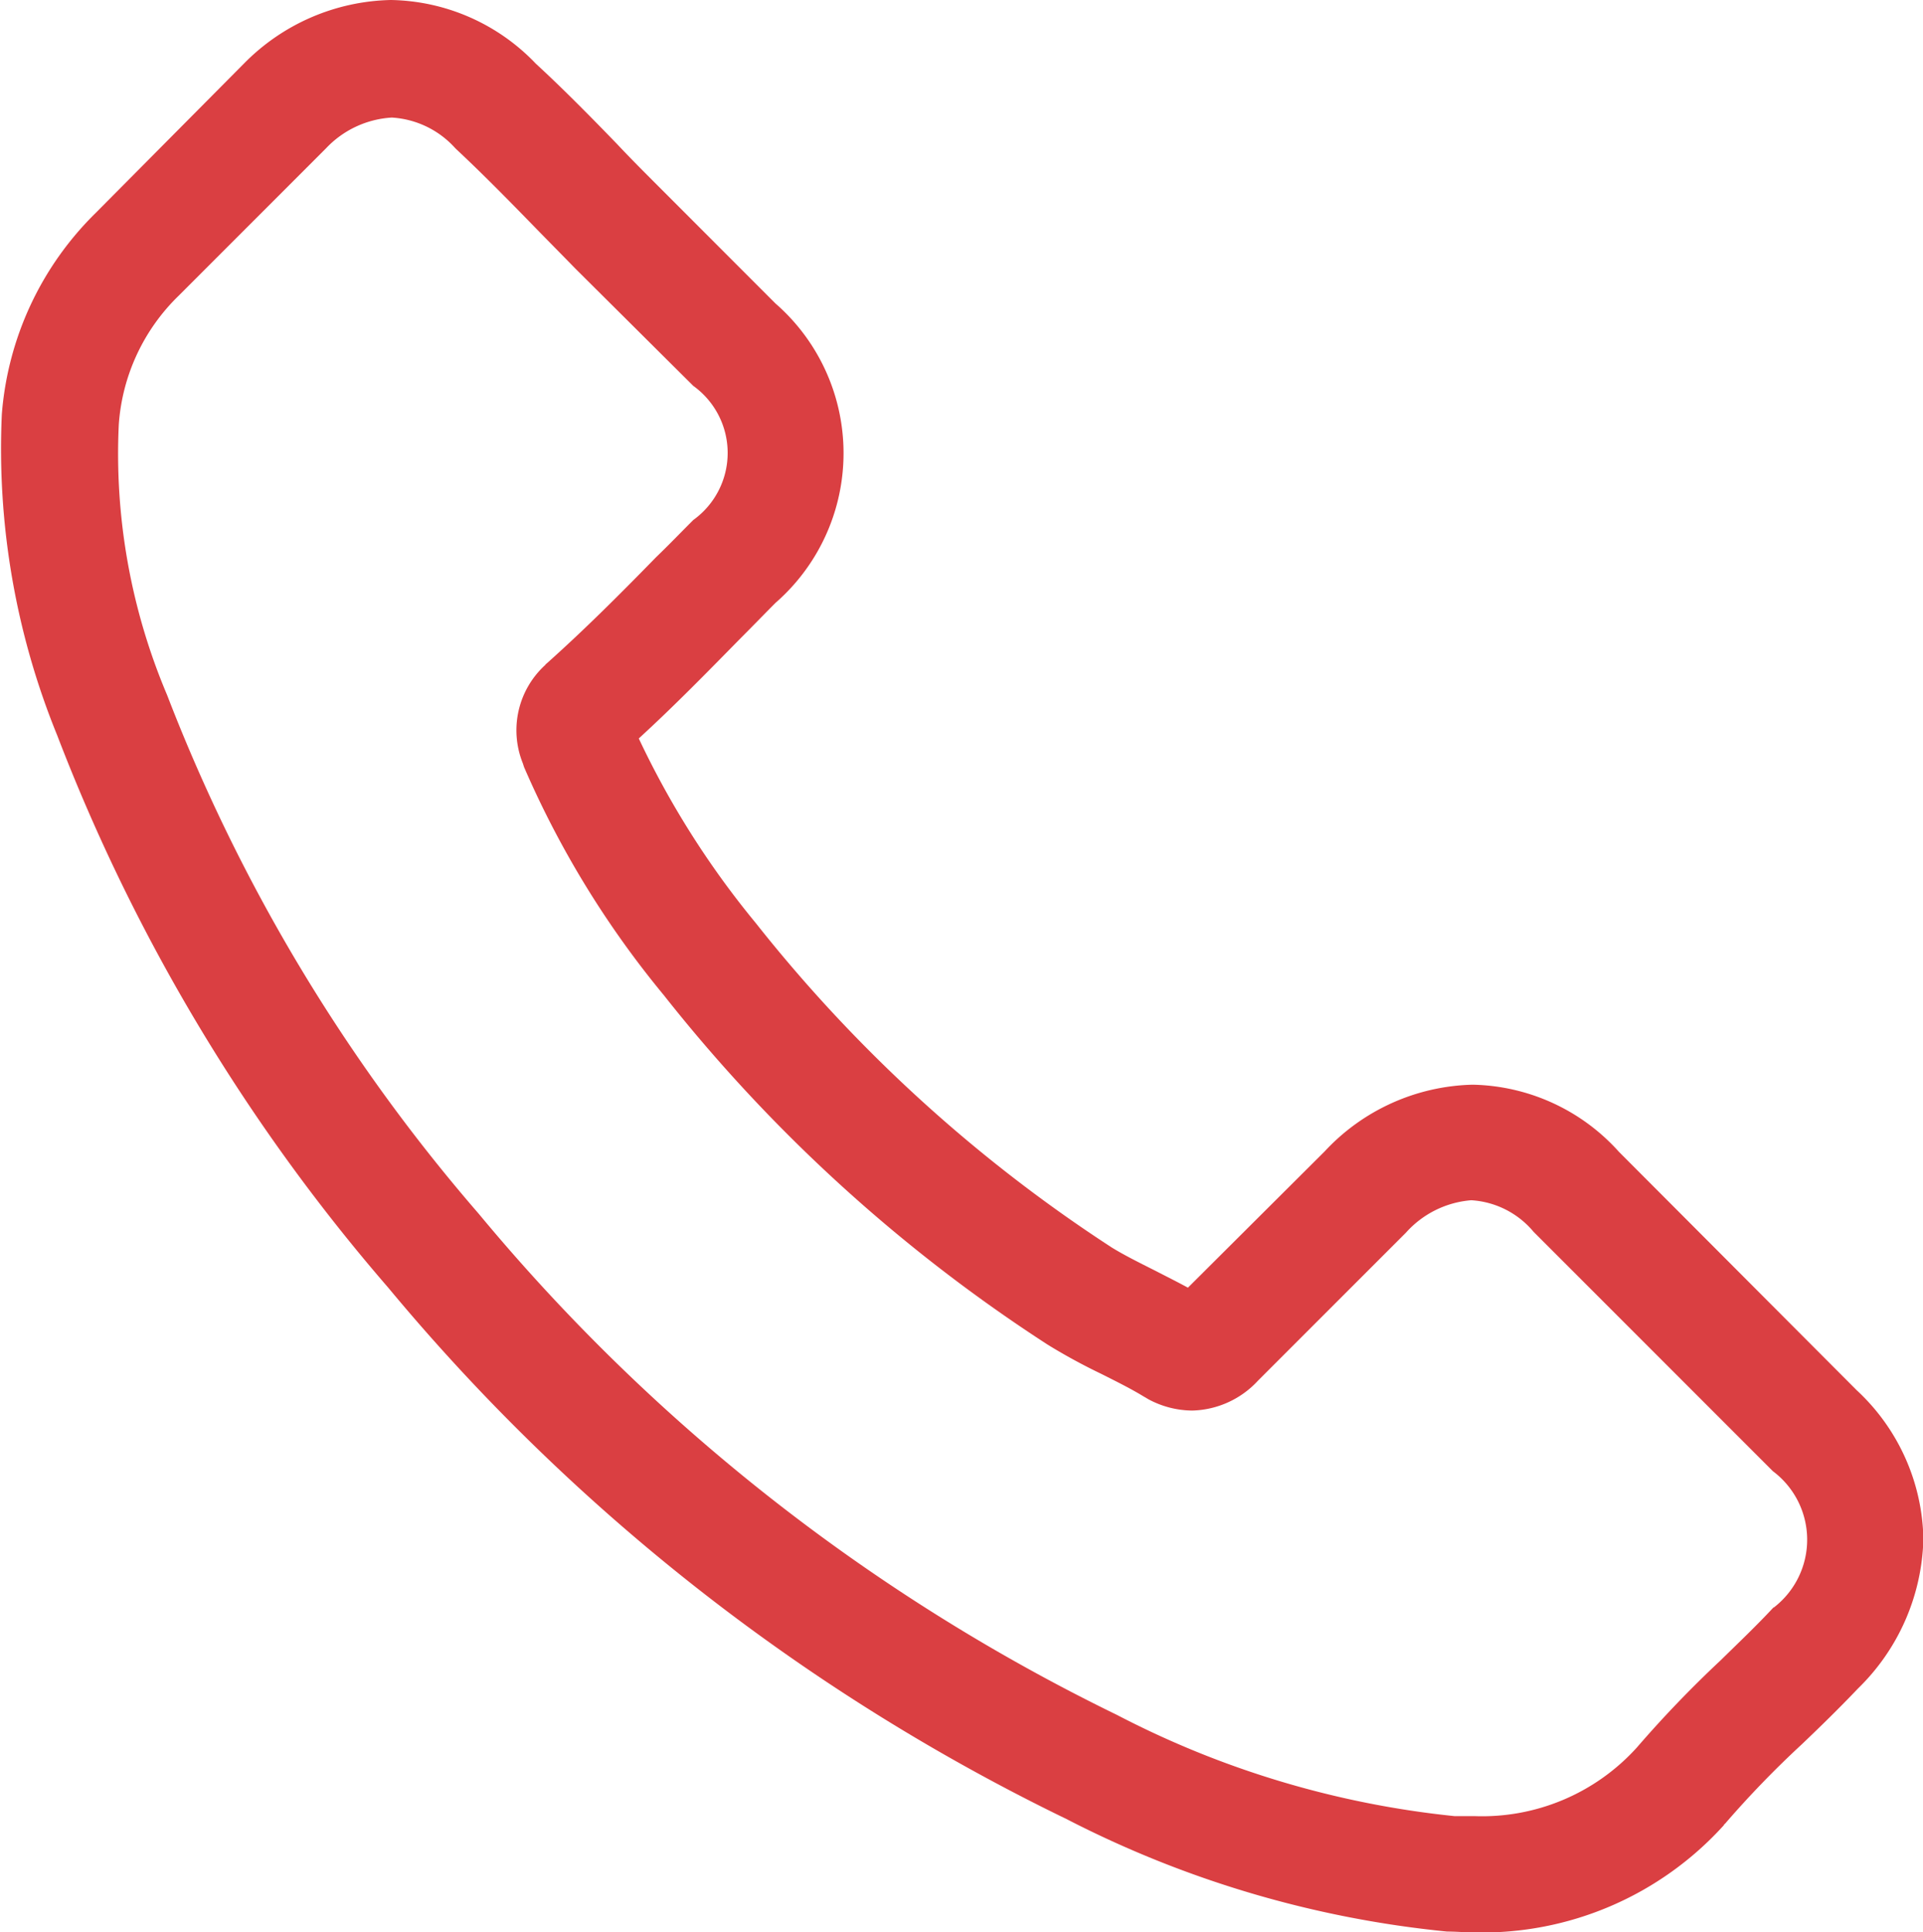 <svg xmlns="http://www.w3.org/2000/svg" width="19.911" height="20" viewBox="0 0 19.911 20">
  <path id="Path_739" data-name="Path 739" d="M17.106,39.328a2.088,2.088,0,0,0-1.514-.694,2.159,2.159,0,0,0-1.532.69l-1.416,1.411c-.116-.063-.233-.121-.345-.179-.161-.081-.314-.157-.444-.237a15.388,15.388,0,0,1-3.687-3.36,9.078,9.078,0,0,1-1.21-1.909c.367-.336.708-.685,1.039-1.022.125-.125.251-.255.376-.381a2.056,2.056,0,0,0,0-3.1L7.151,29.324c-.139-.139-.282-.282-.417-.426-.269-.278-.551-.565-.842-.833a2.121,2.121,0,0,0-1.5-.659,2.195,2.195,0,0,0-1.523.659l-.009.009L1.335,29.61a3.278,3.278,0,0,0-.972,2.083,7.854,7.854,0,0,0,.573,3.324,19.291,19.291,0,0,0,3.427,5.717,21.084,21.084,0,0,0,7.021,5.5A10.939,10.939,0,0,0,15.327,47.4c.094,0,.193.009.282.009a3.376,3.376,0,0,0,2.585-1.111c0-.009.013-.013.018-.022A10.185,10.185,0,0,1,19,45.462c.193-.184.39-.376.582-.578a2.235,2.235,0,0,0,.677-1.55,2.153,2.153,0,0,0-.69-1.537Zm1.6,4.718s0,0,0,0c-.175.188-.354.358-.547.547a11.78,11.78,0,0,0-.865.9,2.16,2.16,0,0,1-1.685.712c-.067,0-.139,0-.206,0a9.717,9.717,0,0,1-3.495-1.048A19.9,19.9,0,0,1,5.3,39.969,18.189,18.189,0,0,1,2.074,34.6a6.4,6.4,0,0,1-.5-2.8,2.057,2.057,0,0,1,.618-1.331l1.528-1.528a1.018,1.018,0,0,1,.681-.318.958.958,0,0,1,.654.314l.013.013c.273.255.533.52.806.8.139.143.282.287.426.435L7.522,31.4a.855.855,0,0,1,0,1.389c-.13.13-.255.26-.385.385-.376.385-.735.744-1.125,1.093-.009.009-.018.013-.022.022a.914.914,0,0,0-.233,1.017l.013.04a9.82,9.82,0,0,0,1.447,2.361l0,0a16.444,16.444,0,0,0,3.978,3.62,6.117,6.117,0,0,0,.551.3c.161.081.314.157.444.237.018.009.036.022.054.031a.971.971,0,0,0,.444.112.958.958,0,0,0,.681-.309l1.532-1.532a1.014,1.014,0,0,1,.677-.336.912.912,0,0,1,.645.327l.009.009,2.469,2.469A.886.886,0,0,1,18.71,44.046Z" transform="translate(-0.344 -27.406)" fill="#da3f42"/>
</svg>
